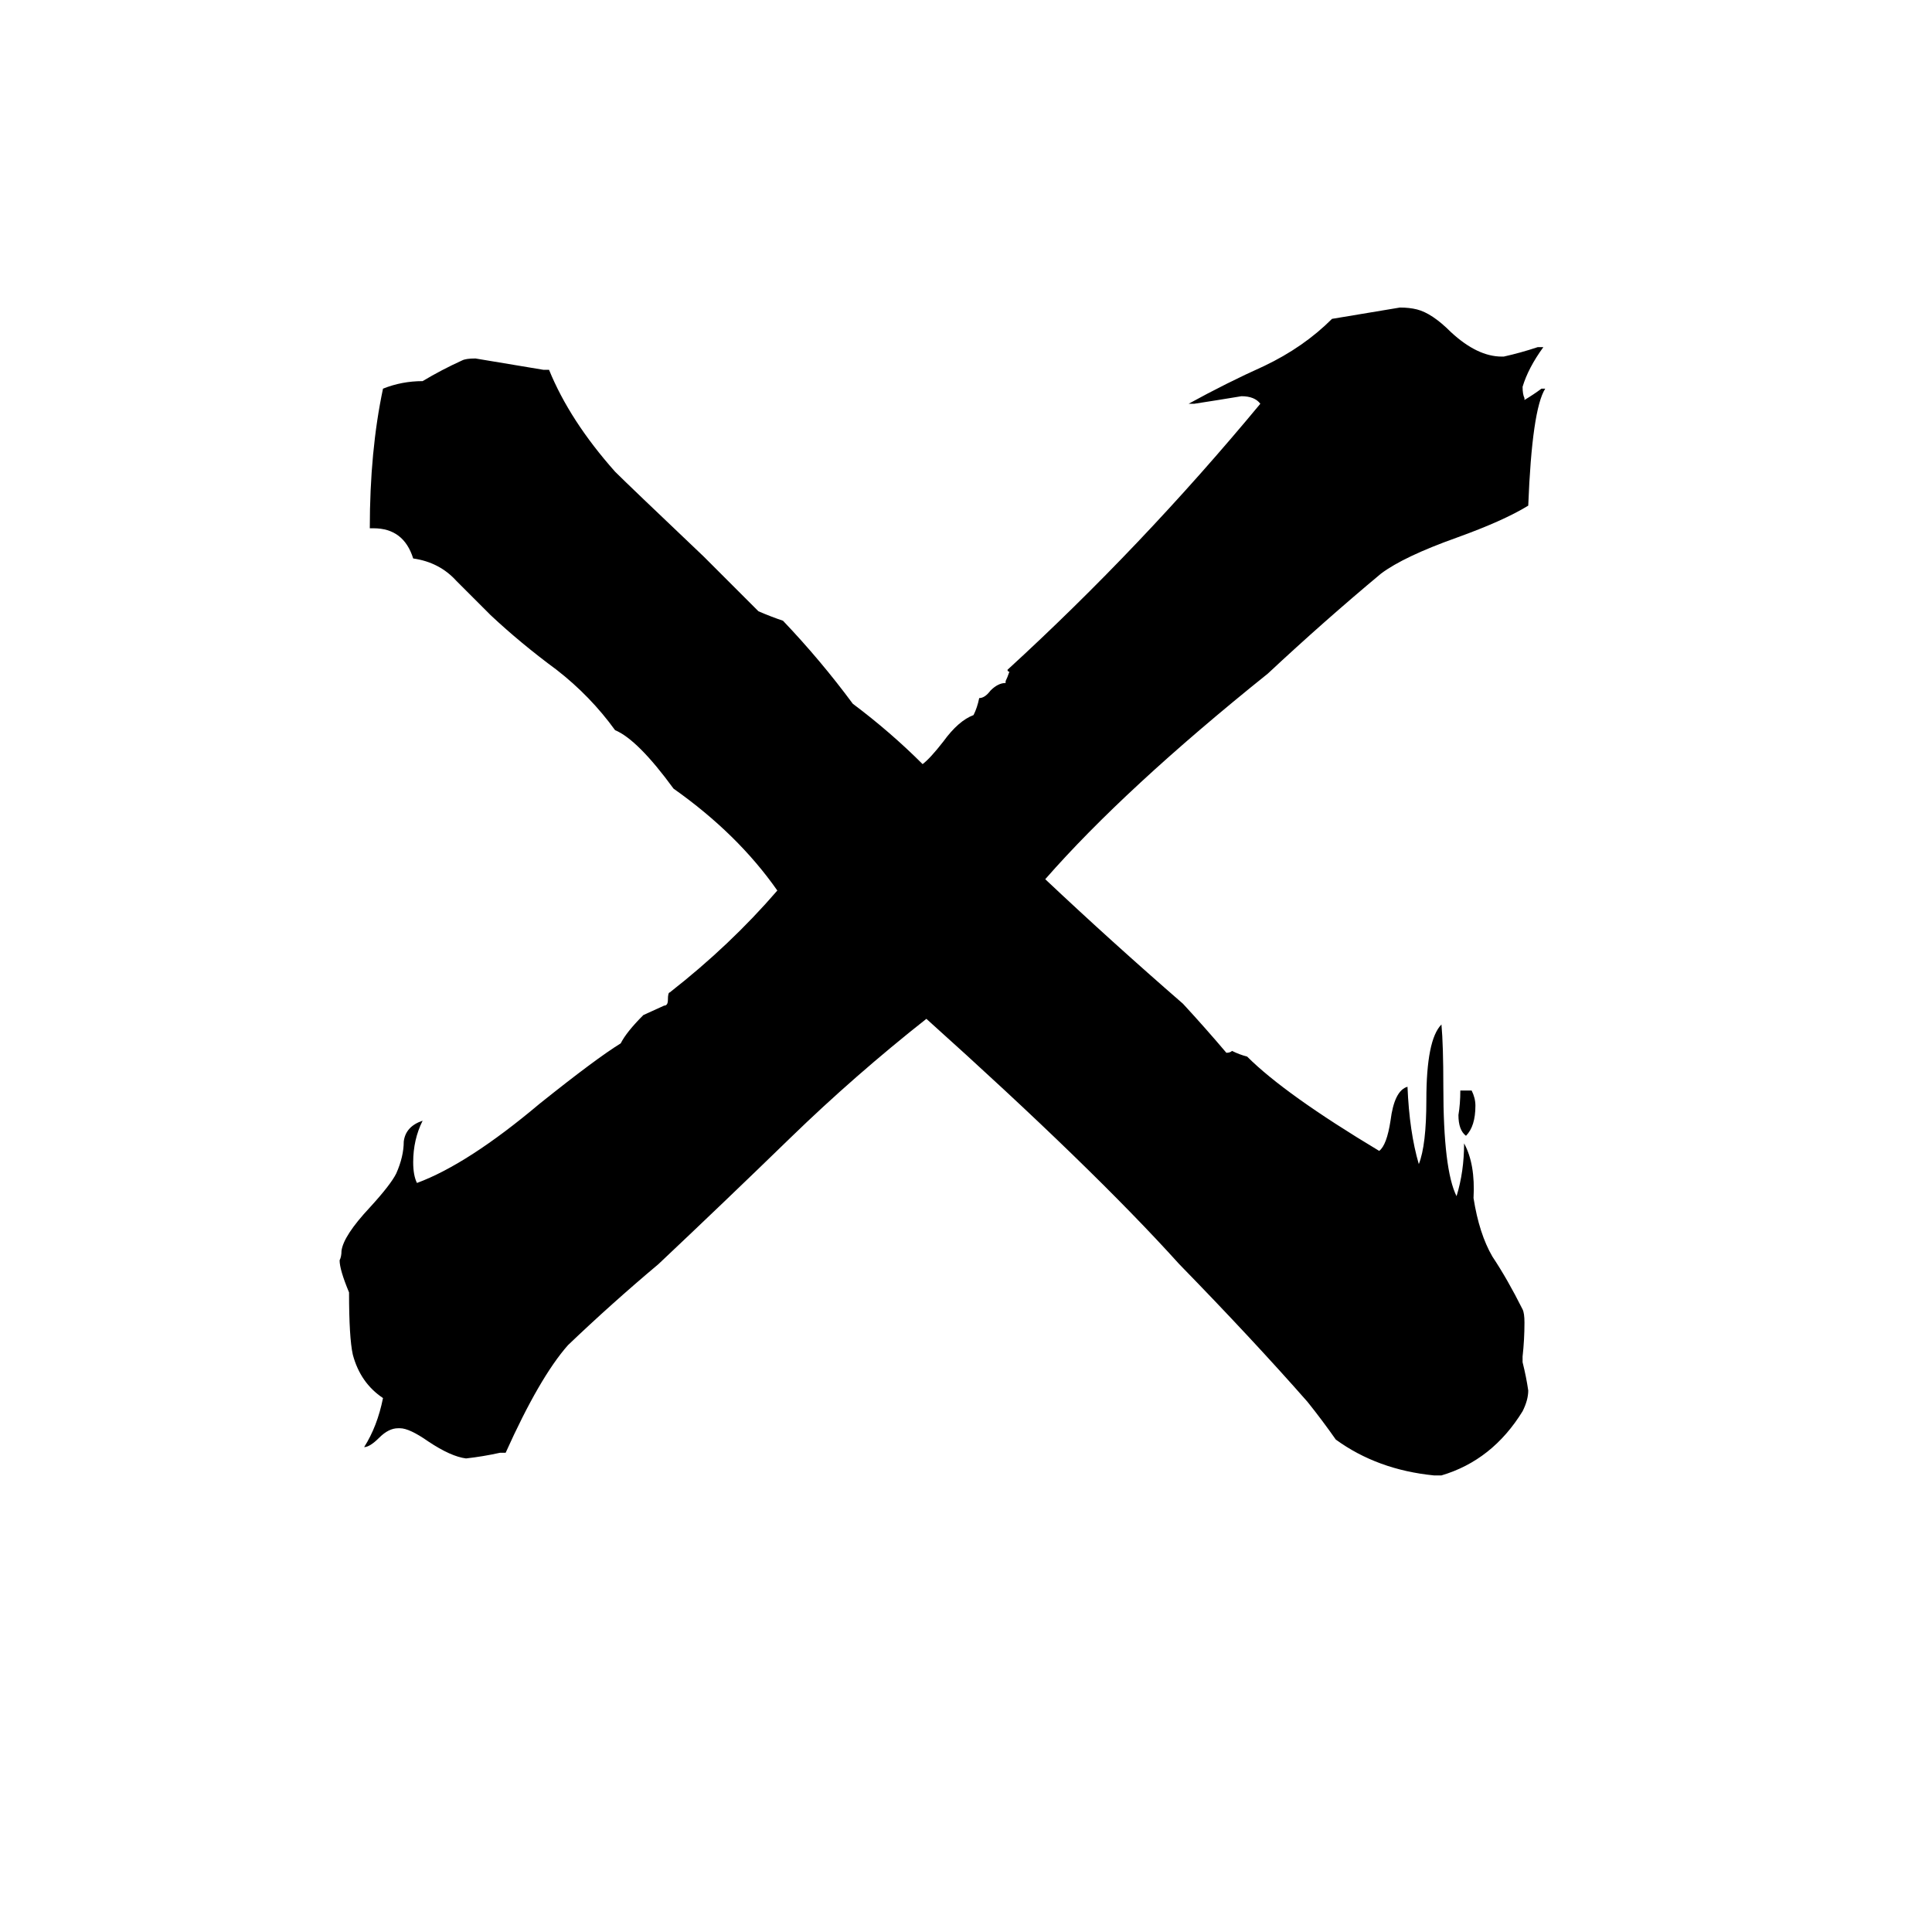 <svg xmlns="http://www.w3.org/2000/svg" viewBox="0 -800 1024 1024">
	<path fill="#000000" d="M774 -222H780Q782 -218 782 -214Q782 -203 777 -198Q773 -201 773 -209Q774 -215 774 -222ZM764 -18H760Q730 -21 708 -37Q701 -47 693 -57Q664 -90 625 -130Q579 -181 491 -260Q453 -230 419 -197Q384 -163 349 -130Q324 -109 301 -87Q286 -70 268 -30H265Q256 -28 247 -27Q239 -28 227 -36Q217 -43 212 -43H211Q206 -43 201 -38Q196 -33 193 -33Q200 -44 203 -59Q191 -67 187 -82Q185 -91 185 -115Q180 -127 180 -132Q181 -134 181 -137Q182 -145 196 -160Q207 -172 210 -178Q214 -187 214 -195Q215 -203 224 -206Q219 -196 219 -184Q219 -177 221 -173Q248 -183 286 -215Q316 -239 329 -247Q332 -253 341 -262L352 -267Q354 -267 354 -270Q354 -274 355 -274Q387 -299 412 -328Q391 -358 357 -382Q338 -408 326 -413Q313 -431 295 -445Q276 -459 260 -474Q251 -483 242 -492Q233 -502 219 -504Q214 -520 198 -520H196Q196 -561 203 -594Q213 -598 224 -598Q234 -604 245 -609Q247 -610 252 -610Q270 -607 288 -604H291Q302 -577 326 -550Q333 -543 373 -505Q388 -490 402 -476Q409 -473 415 -471Q435 -450 452 -427Q472 -412 489 -395Q493 -398 500 -407Q508 -418 516 -421Q518 -425 519 -430Q522 -430 525 -434Q529 -438 533 -438V-439Q534 -441 535 -444Q534 -444 534 -445Q605 -510 668 -586Q665 -590 658 -590Q646 -588 633 -586H630Q650 -597 670 -606Q691 -616 706 -631Q724 -634 742 -637Q747 -637 751 -636Q759 -634 769 -624Q783 -611 796 -611H797Q806 -613 815 -616H818Q810 -605 807 -595Q807 -591 808 -589V-588Q813 -591 817 -594H819Q812 -583 810 -532Q797 -524 772 -515Q744 -505 732 -496Q702 -471 672 -443Q596 -382 554 -334Q589 -301 627 -268Q639 -255 650 -242Q652 -242 653 -243Q657 -241 661 -240Q681 -220 731 -190Q735 -193 737 -206Q739 -222 746 -224Q747 -200 752 -183Q756 -193 756 -217Q756 -249 764 -257Q765 -246 765 -224Q765 -180 772 -166Q776 -179 776 -194Q782 -183 781 -165Q784 -146 791 -134Q799 -122 807 -106Q808 -104 808 -99Q808 -90 807 -81V-78Q809 -70 810 -63Q810 -58 807 -52Q791 -26 764 -18Z"/>
</svg>